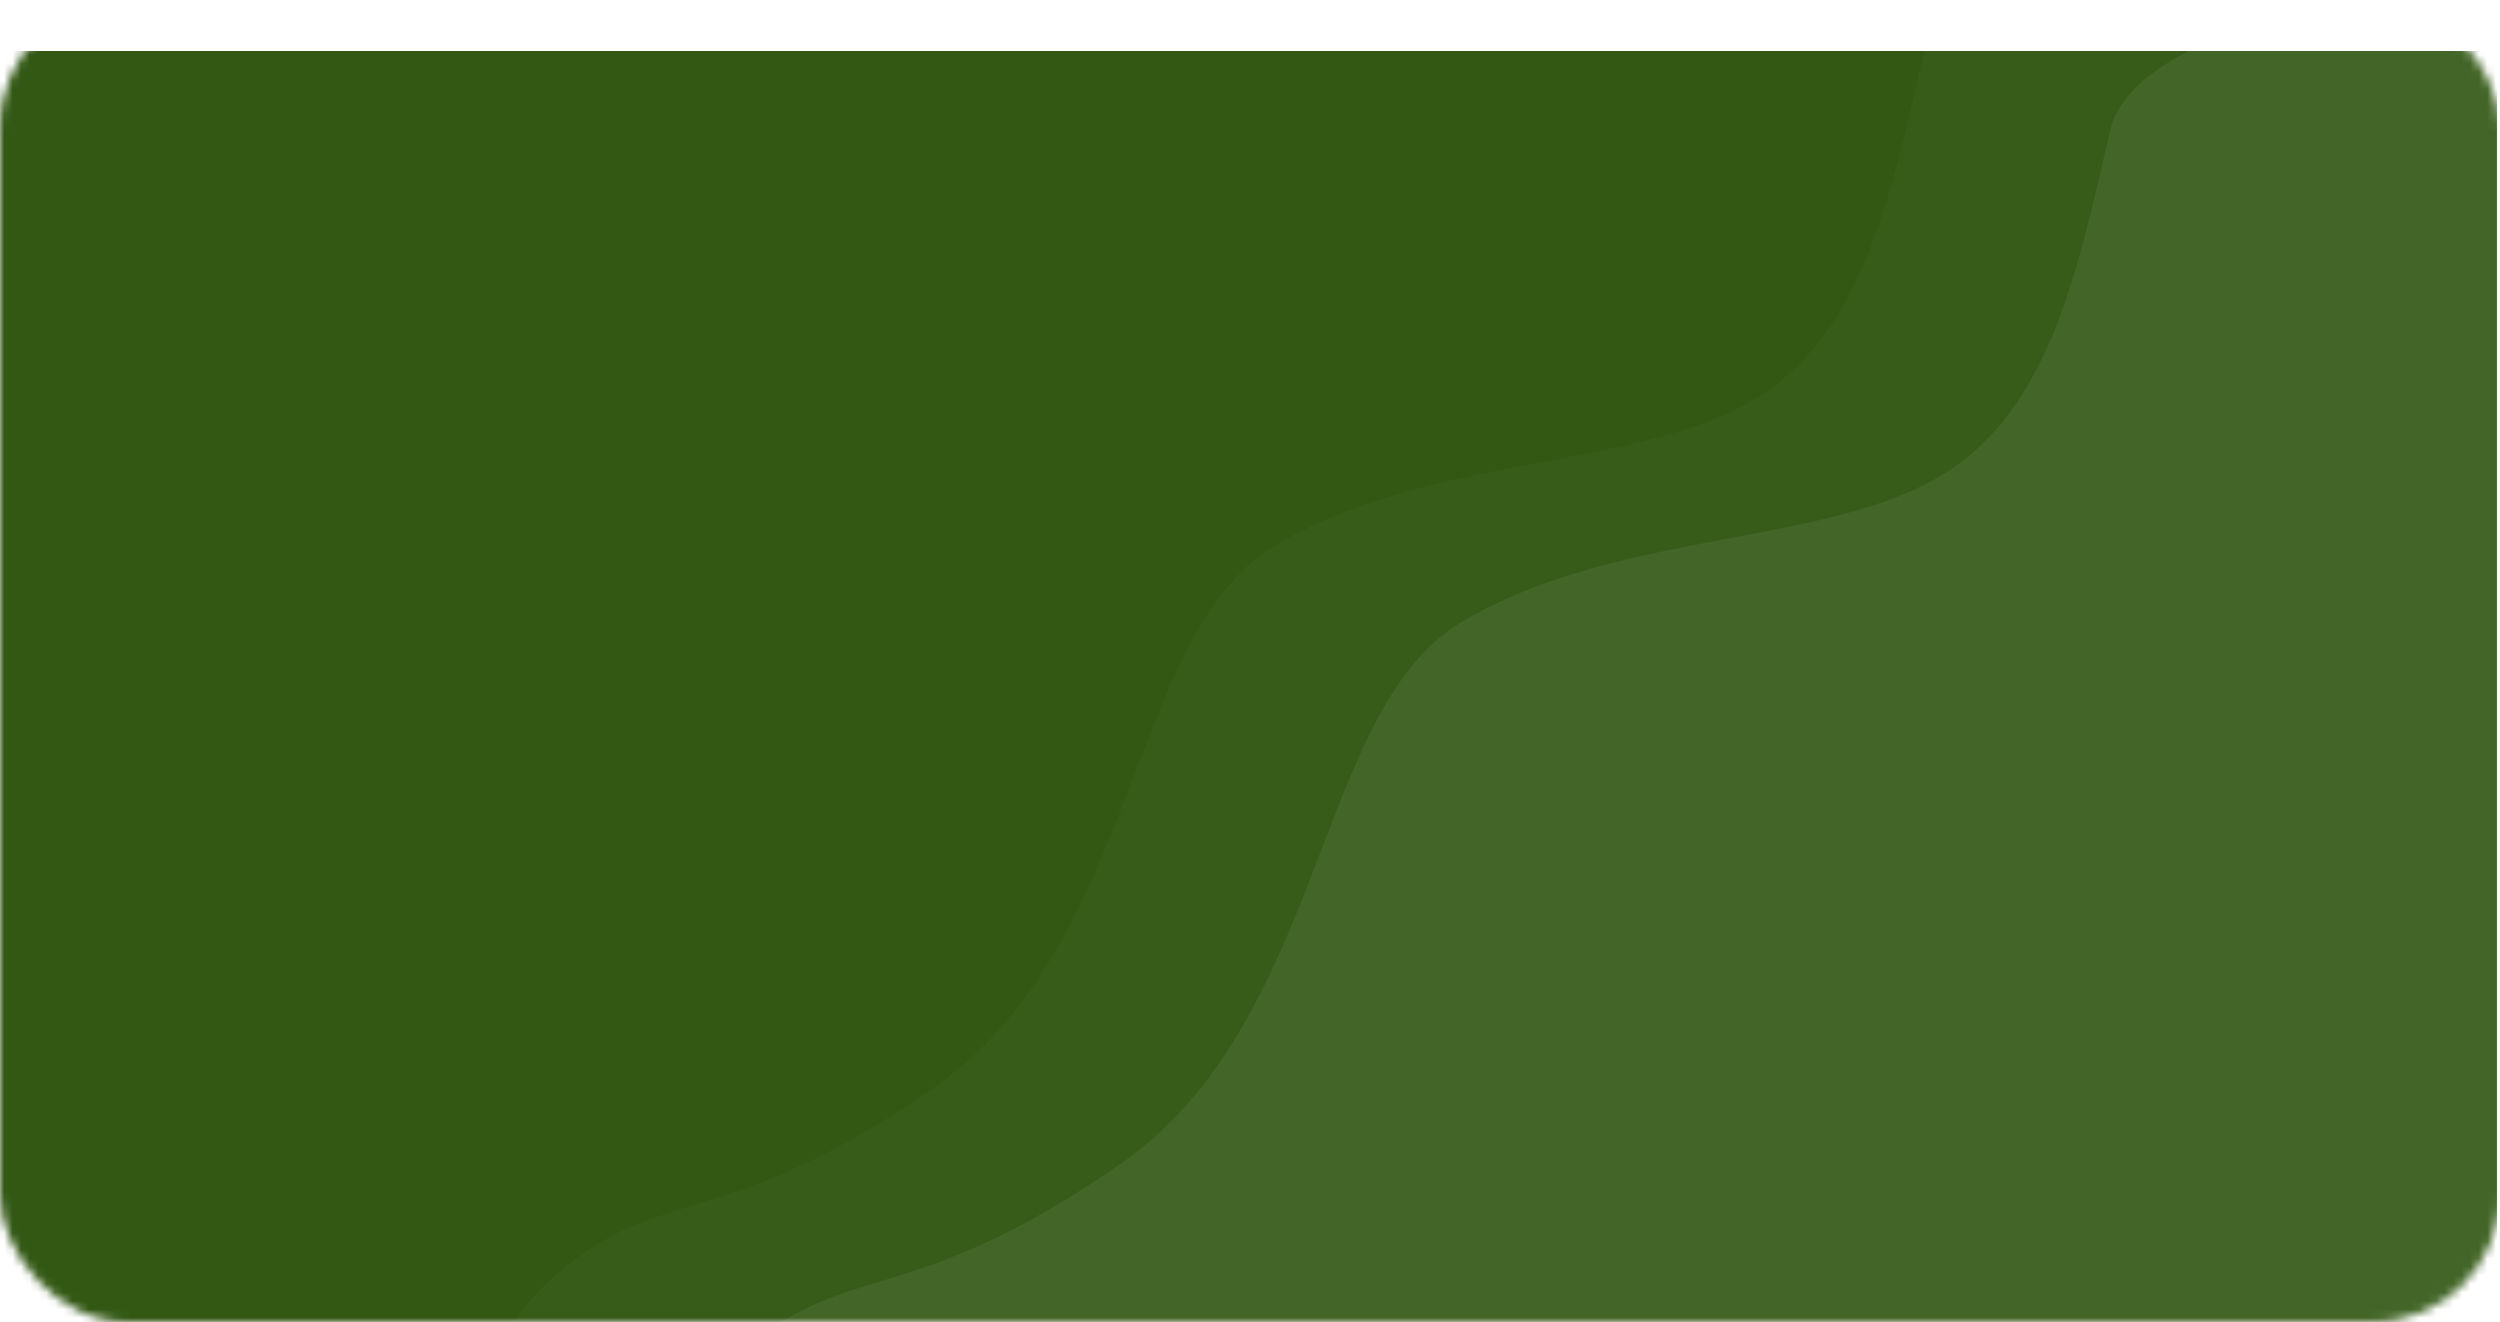 <svg width="295" height="156" viewBox="0 0 295 156" fill="none" xmlns="http://www.w3.org/2000/svg">
<mask id="mask0_541_202" style="mask-type:alpha" maskUnits="userSpaceOnUse" x="0" y="0" width="295" height="156">
<rect width="295" height="156" rx="15" fill="#D9D9D9"/>
</mask>
<g mask="url(#mask0_541_202)">
<g filter="url(#filter0_d_541_202)">
<rect x="-2" y="2" width="296.657" height="153.678" fill="#214A00" fill-opacity="0.92" shape-rendering="crispEdges"/>
</g>
<path d="M227.023 6.309C230.316 -7.832 272.136 -13.221 292.634 -14.147L388.338 117.011L-5.618 275.939C23.587 262.032 79.402 228.159 69.026 203.928C56.056 173.639 53.619 160.517 65.985 150.097C78.351 139.676 85.529 145.4 110 128.5C134.471 111.6 133.027 74.912 150.358 64.467C167.69 54.022 191.407 55.365 205.5 48C219.593 40.635 222.907 23.986 227.023 6.309Z" fill="white" fill-opacity="0.03"/>
<path d="M249.023 15.309C252.316 1.167 294.136 -4.221 314.634 -5.147L410.338 126.011L16.382 284.939C45.587 271.032 101.402 237.159 91.026 212.928C78.056 182.639 75.619 169.517 87.985 159.097C100.351 148.676 107.529 154.4 132 137.5C156.471 120.6 155.027 83.912 172.358 73.467C189.69 63.022 213.407 64.365 227.5 57C241.593 49.635 244.907 32.986 249.023 15.309Z" fill="white" fill-opacity="0.06"/>
</g>
<defs>
<filter id="filter0_d_541_202" x="-6" y="2" width="304.657" height="161.678" filterUnits="userSpaceOnUse" color-interpolation-filters="sRGB">
<feFlood flood-opacity="0" result="BackgroundImageFix"/>
<feColorMatrix in="SourceAlpha" type="matrix" values="0 0 0 0 0 0 0 0 0 0 0 0 0 0 0 0 0 0 127 0" result="hardAlpha"/>
<feOffset dy="4"/>
<feGaussianBlur stdDeviation="2"/>
<feComposite in2="hardAlpha" operator="out"/>
<feColorMatrix type="matrix" values="0 0 0 0 0 0 0 0 0 0 0 0 0 0 0 0 0 0 0.25 0"/>
<feBlend mode="normal" in2="BackgroundImageFix" result="effect1_dropShadow_541_202"/>
<feBlend mode="normal" in="SourceGraphic" in2="effect1_dropShadow_541_202" result="shape"/>
</filter>
</defs>
</svg>
